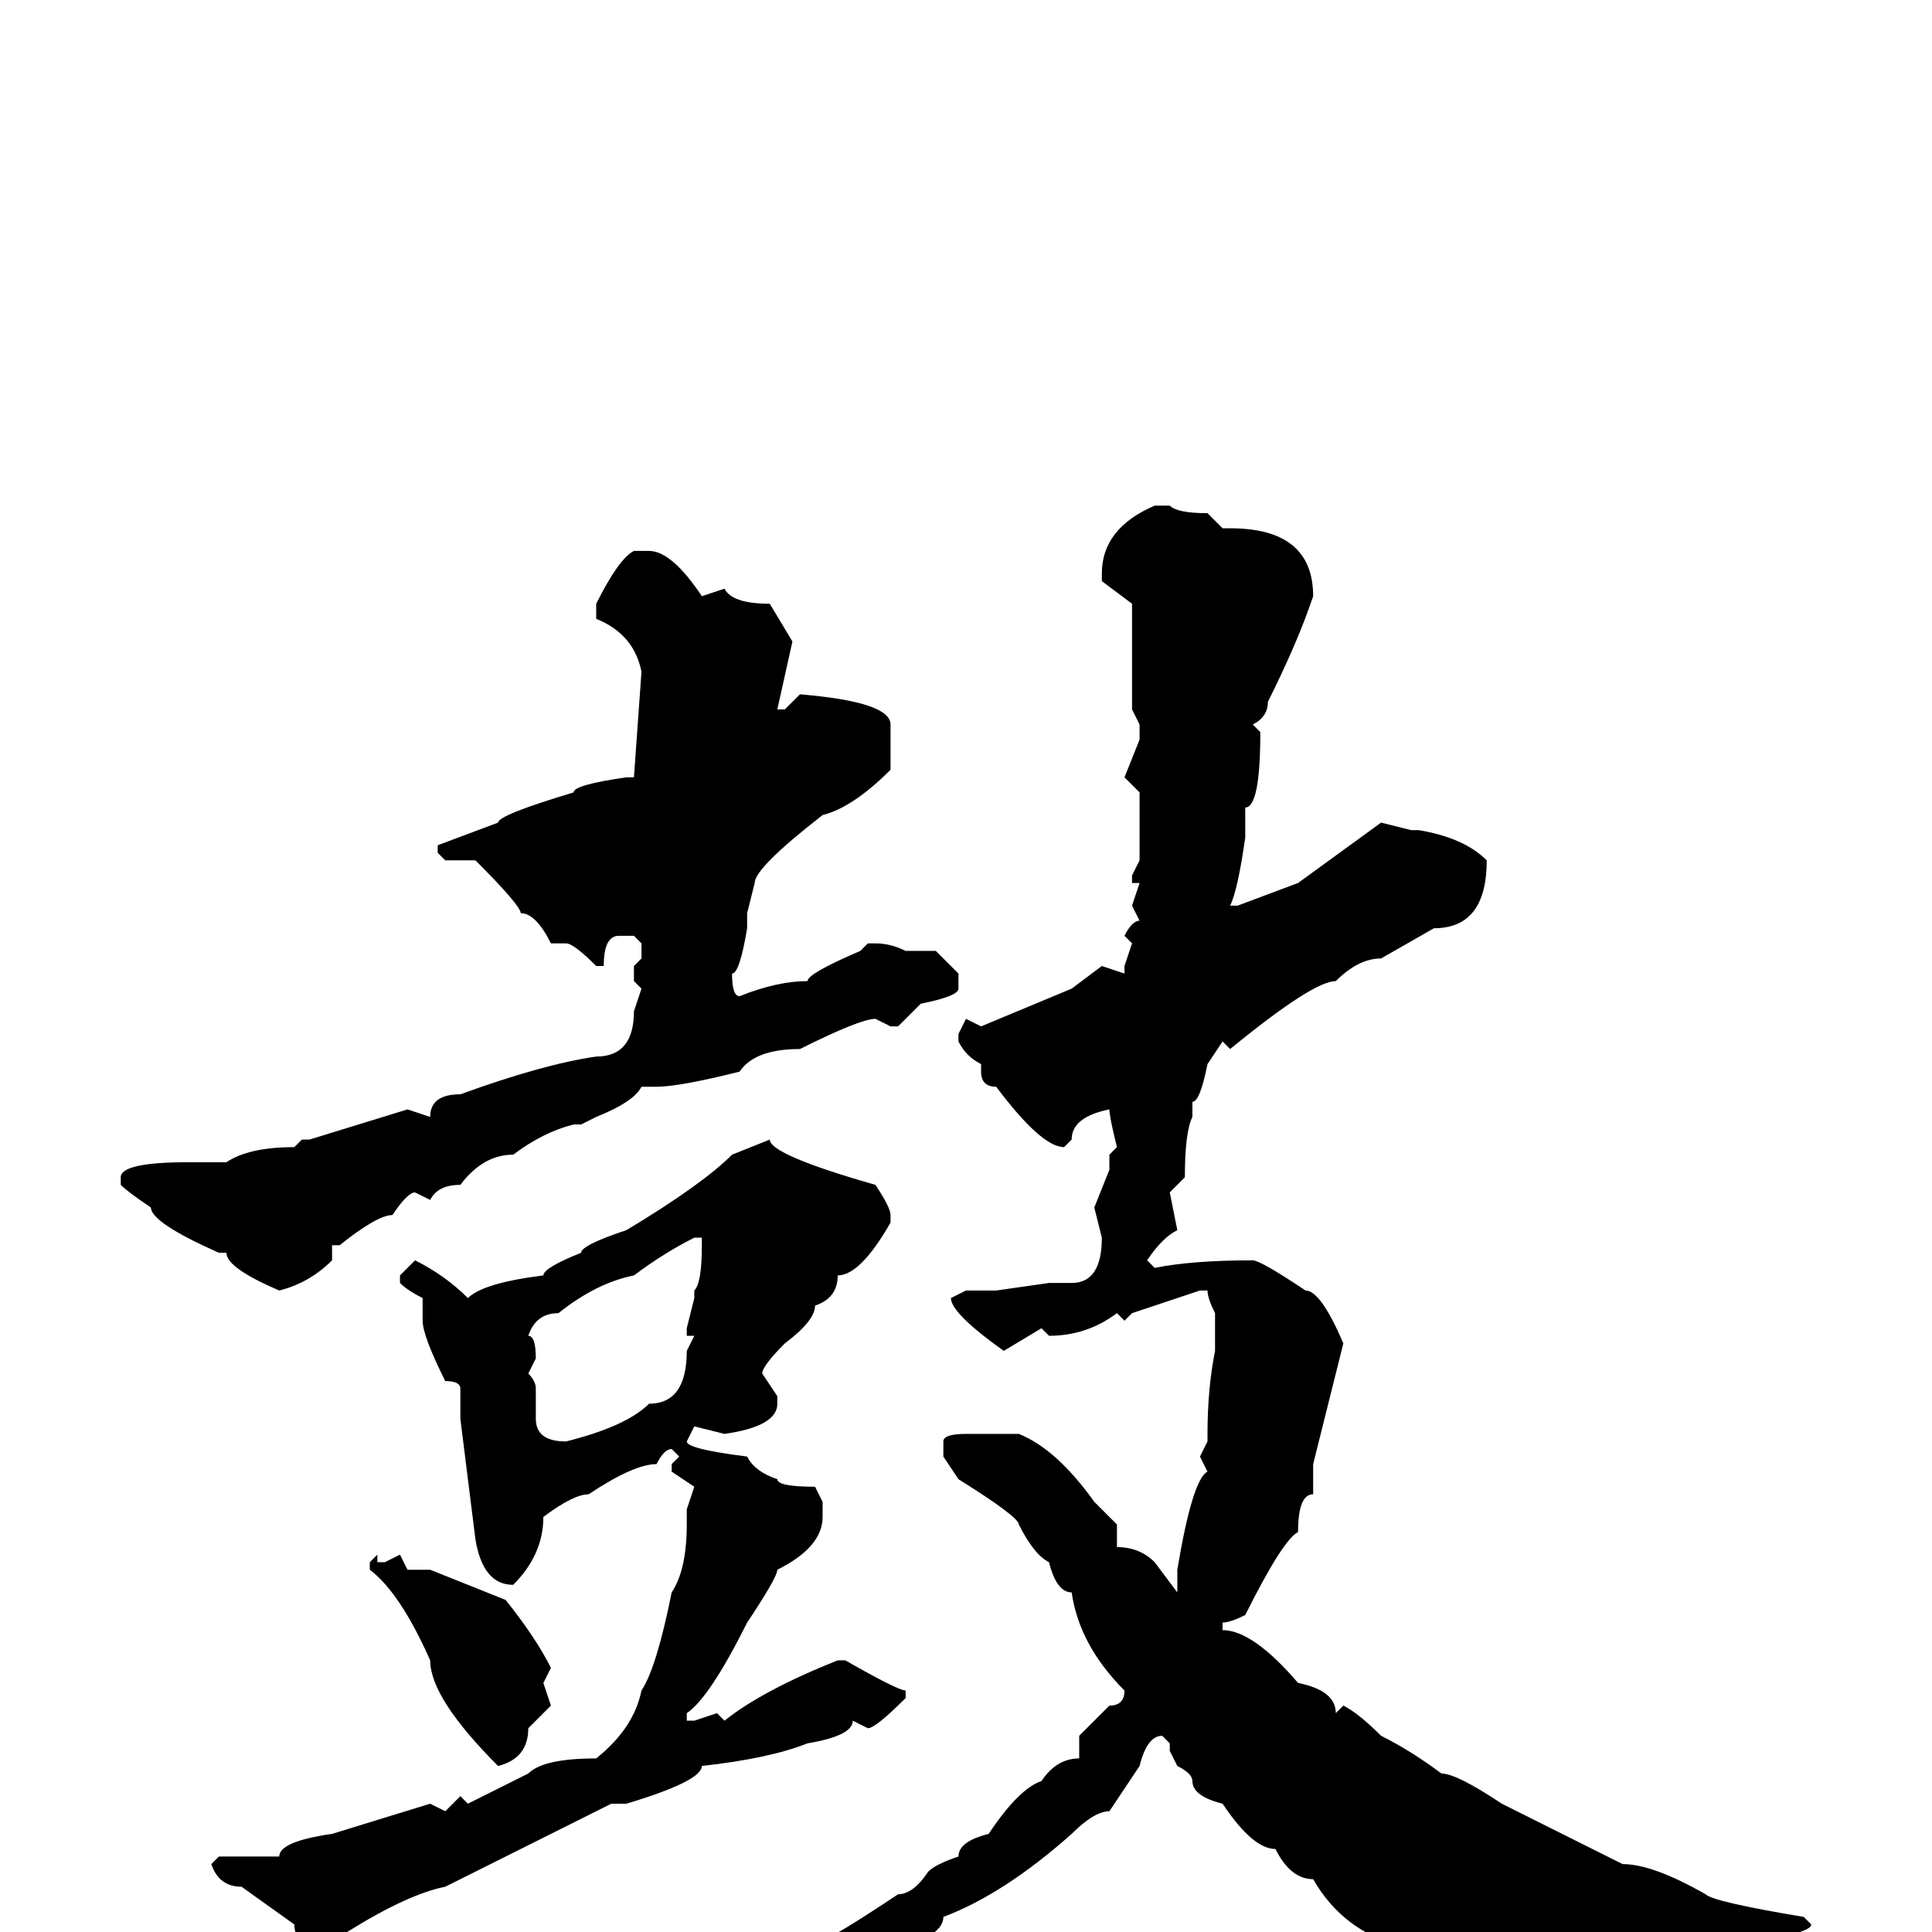 <svg xmlns="http://www.w3.org/2000/svg" viewBox="0 -256 256 256">
	<path fill="#000000" d="M153 -189H155Q156 -188 160 -188L162 -186H163Q174 -186 174 -177Q172 -171 168 -163Q168 -161 166 -160L167 -159Q167 -149 165 -149V-145Q164 -138 163 -136H164L172 -139L183 -147L187 -146H188Q194 -145 197 -142Q197 -133 190 -133L183 -129Q180 -129 177 -126Q174 -126 163 -117L162 -118L160 -115Q159 -110 158 -110V-108Q157 -106 157 -100L155 -98L156 -93Q154 -92 152 -89L153 -88Q158 -89 166 -89Q167 -89 173 -85Q175 -85 178 -78L174 -62V-58Q172 -58 172 -53Q170 -52 165 -42Q163 -41 162 -41V-40Q166 -40 172 -33Q177 -32 177 -29L178 -30Q180 -29 183 -26Q187 -24 191 -21Q193 -21 199 -17L215 -9Q219 -9 226 -5Q227 -4 239 -2L240 -1Q240 0 234 1V0H233L231 1H230L225 4H221Q219 5 216 5L214 7H212L203 13Q199 13 197 10Q195 10 193 7Q189 6 186 2Q178 0 174 -7Q171 -7 169 -11Q166 -11 162 -17Q158 -18 158 -20Q158 -21 156 -22L155 -24V-25L154 -26Q152 -26 151 -22L147 -16Q145 -16 142 -13Q133 -5 125 -2Q125 1 116 3Q116 4 111 4Q108 7 99 9L96 10L94 9Q91 12 87 12L86 13H84L83 12Q85 10 95 7L109 1Q110 1 119 -5Q121 -5 123 -8Q124 -9 127 -10Q127 -12 131 -13Q135 -19 138 -20Q140 -23 143 -23V-24V-26L147 -30Q149 -30 149 -32Q143 -38 142 -45Q140 -45 139 -49Q137 -50 135 -54Q135 -55 127 -60L125 -63V-65Q125 -66 128 -66H135Q140 -64 145 -57L148 -54V-51Q151 -51 153 -49L156 -45V-46V-48Q158 -60 160 -61L159 -63L160 -65V-66Q160 -72 161 -77V-80V-82Q160 -84 160 -85H159L150 -82L149 -81L148 -82Q144 -79 139 -79L138 -80L133 -77Q126 -82 126 -84L128 -85H130H132L139 -86H142Q146 -86 146 -92L145 -96L147 -101V-103L148 -104Q147 -108 147 -109Q142 -108 142 -105L141 -104Q138 -104 132 -112Q130 -112 130 -114V-115Q128 -116 127 -118V-119L128 -121L130 -120L142 -125L146 -128L149 -127V-128L150 -131L149 -132Q150 -134 151 -134L150 -136L151 -139H150V-140L151 -142V-144V-151L149 -153L151 -158V-160L150 -162V-176L146 -179V-180Q146 -186 153 -189ZM84 -183H86Q89 -183 93 -177L96 -178Q97 -176 102 -176L105 -171L103 -162H104L106 -164Q118 -163 118 -160V-154Q113 -149 109 -148Q100 -141 100 -139L99 -135V-133Q98 -127 97 -127Q97 -124 98 -124Q103 -126 107 -126Q107 -127 114 -130L115 -131H116Q118 -131 120 -130H124L127 -127V-125Q127 -124 122 -123L119 -120H118L116 -121Q114 -121 106 -117Q100 -117 98 -114Q90 -112 87 -112H85Q84 -110 79 -108L77 -107H76Q72 -106 68 -103Q64 -103 61 -99Q58 -99 57 -97L55 -98Q54 -98 52 -95Q50 -95 45 -91H44V-89Q41 -86 37 -85Q30 -88 30 -90H29Q20 -94 20 -96Q17 -98 16 -99V-100Q16 -102 25 -102H30Q33 -104 39 -104L40 -105H41L54 -109L57 -108Q57 -111 61 -111Q72 -115 79 -116Q84 -116 84 -122L85 -125L84 -126V-128L85 -129V-131L84 -132H82Q80 -132 80 -128H79Q76 -131 75 -131H73Q71 -135 69 -135Q69 -136 63 -142H59L58 -143V-144L66 -147Q66 -148 76 -151Q76 -152 83 -153H84L85 -167Q84 -172 79 -174V-175V-176Q82 -182 84 -183ZM102 -105Q102 -103 116 -99Q118 -96 118 -95V-94Q114 -87 111 -87Q111 -84 108 -83Q108 -81 104 -78Q101 -75 101 -74L103 -71V-70Q103 -67 96 -66L92 -67L91 -65Q91 -64 99 -63Q100 -61 103 -60Q103 -59 108 -59L109 -57V-55Q109 -51 103 -48Q103 -47 99 -41Q94 -31 91 -29V-28H92L95 -29L96 -28Q101 -32 111 -36H112Q119 -32 120 -32V-31Q116 -27 115 -27L113 -28Q113 -26 107 -25Q102 -23 93 -22Q93 -20 83 -17H81Q67 -10 59 -6Q54 -5 46 0Q43 2 42 2H41Q39 1 39 -1L32 -6Q29 -6 28 -9L29 -10H37Q37 -12 44 -13L57 -17L59 -16L61 -18L62 -17Q68 -20 70 -21Q72 -23 79 -23Q84 -27 85 -32Q87 -35 89 -45Q91 -48 91 -54V-56L92 -59L89 -61V-62L90 -63L89 -64Q88 -64 87 -62Q84 -62 78 -58Q76 -58 72 -55Q72 -50 68 -46Q64 -46 63 -52L61 -68V-72Q61 -73 59 -73Q56 -79 56 -81V-84Q54 -85 53 -86V-87L55 -89Q59 -87 62 -84Q64 -86 72 -87Q72 -88 77 -90Q77 -91 83 -93Q93 -99 97 -103ZM70 -79Q71 -79 71 -76L70 -74Q71 -73 71 -72V-68Q71 -65 75 -65Q83 -67 86 -70Q91 -70 91 -77L92 -79H91V-80L92 -84V-85Q93 -86 93 -91V-92H92Q88 -90 84 -87Q79 -86 74 -82Q71 -82 70 -79ZM53 -50L54 -48H57L67 -44Q71 -39 73 -35L72 -33L73 -30L70 -27Q70 -23 66 -22Q57 -31 57 -36Q53 -45 49 -48V-49L50 -50V-49H51Z"/>
</svg>
